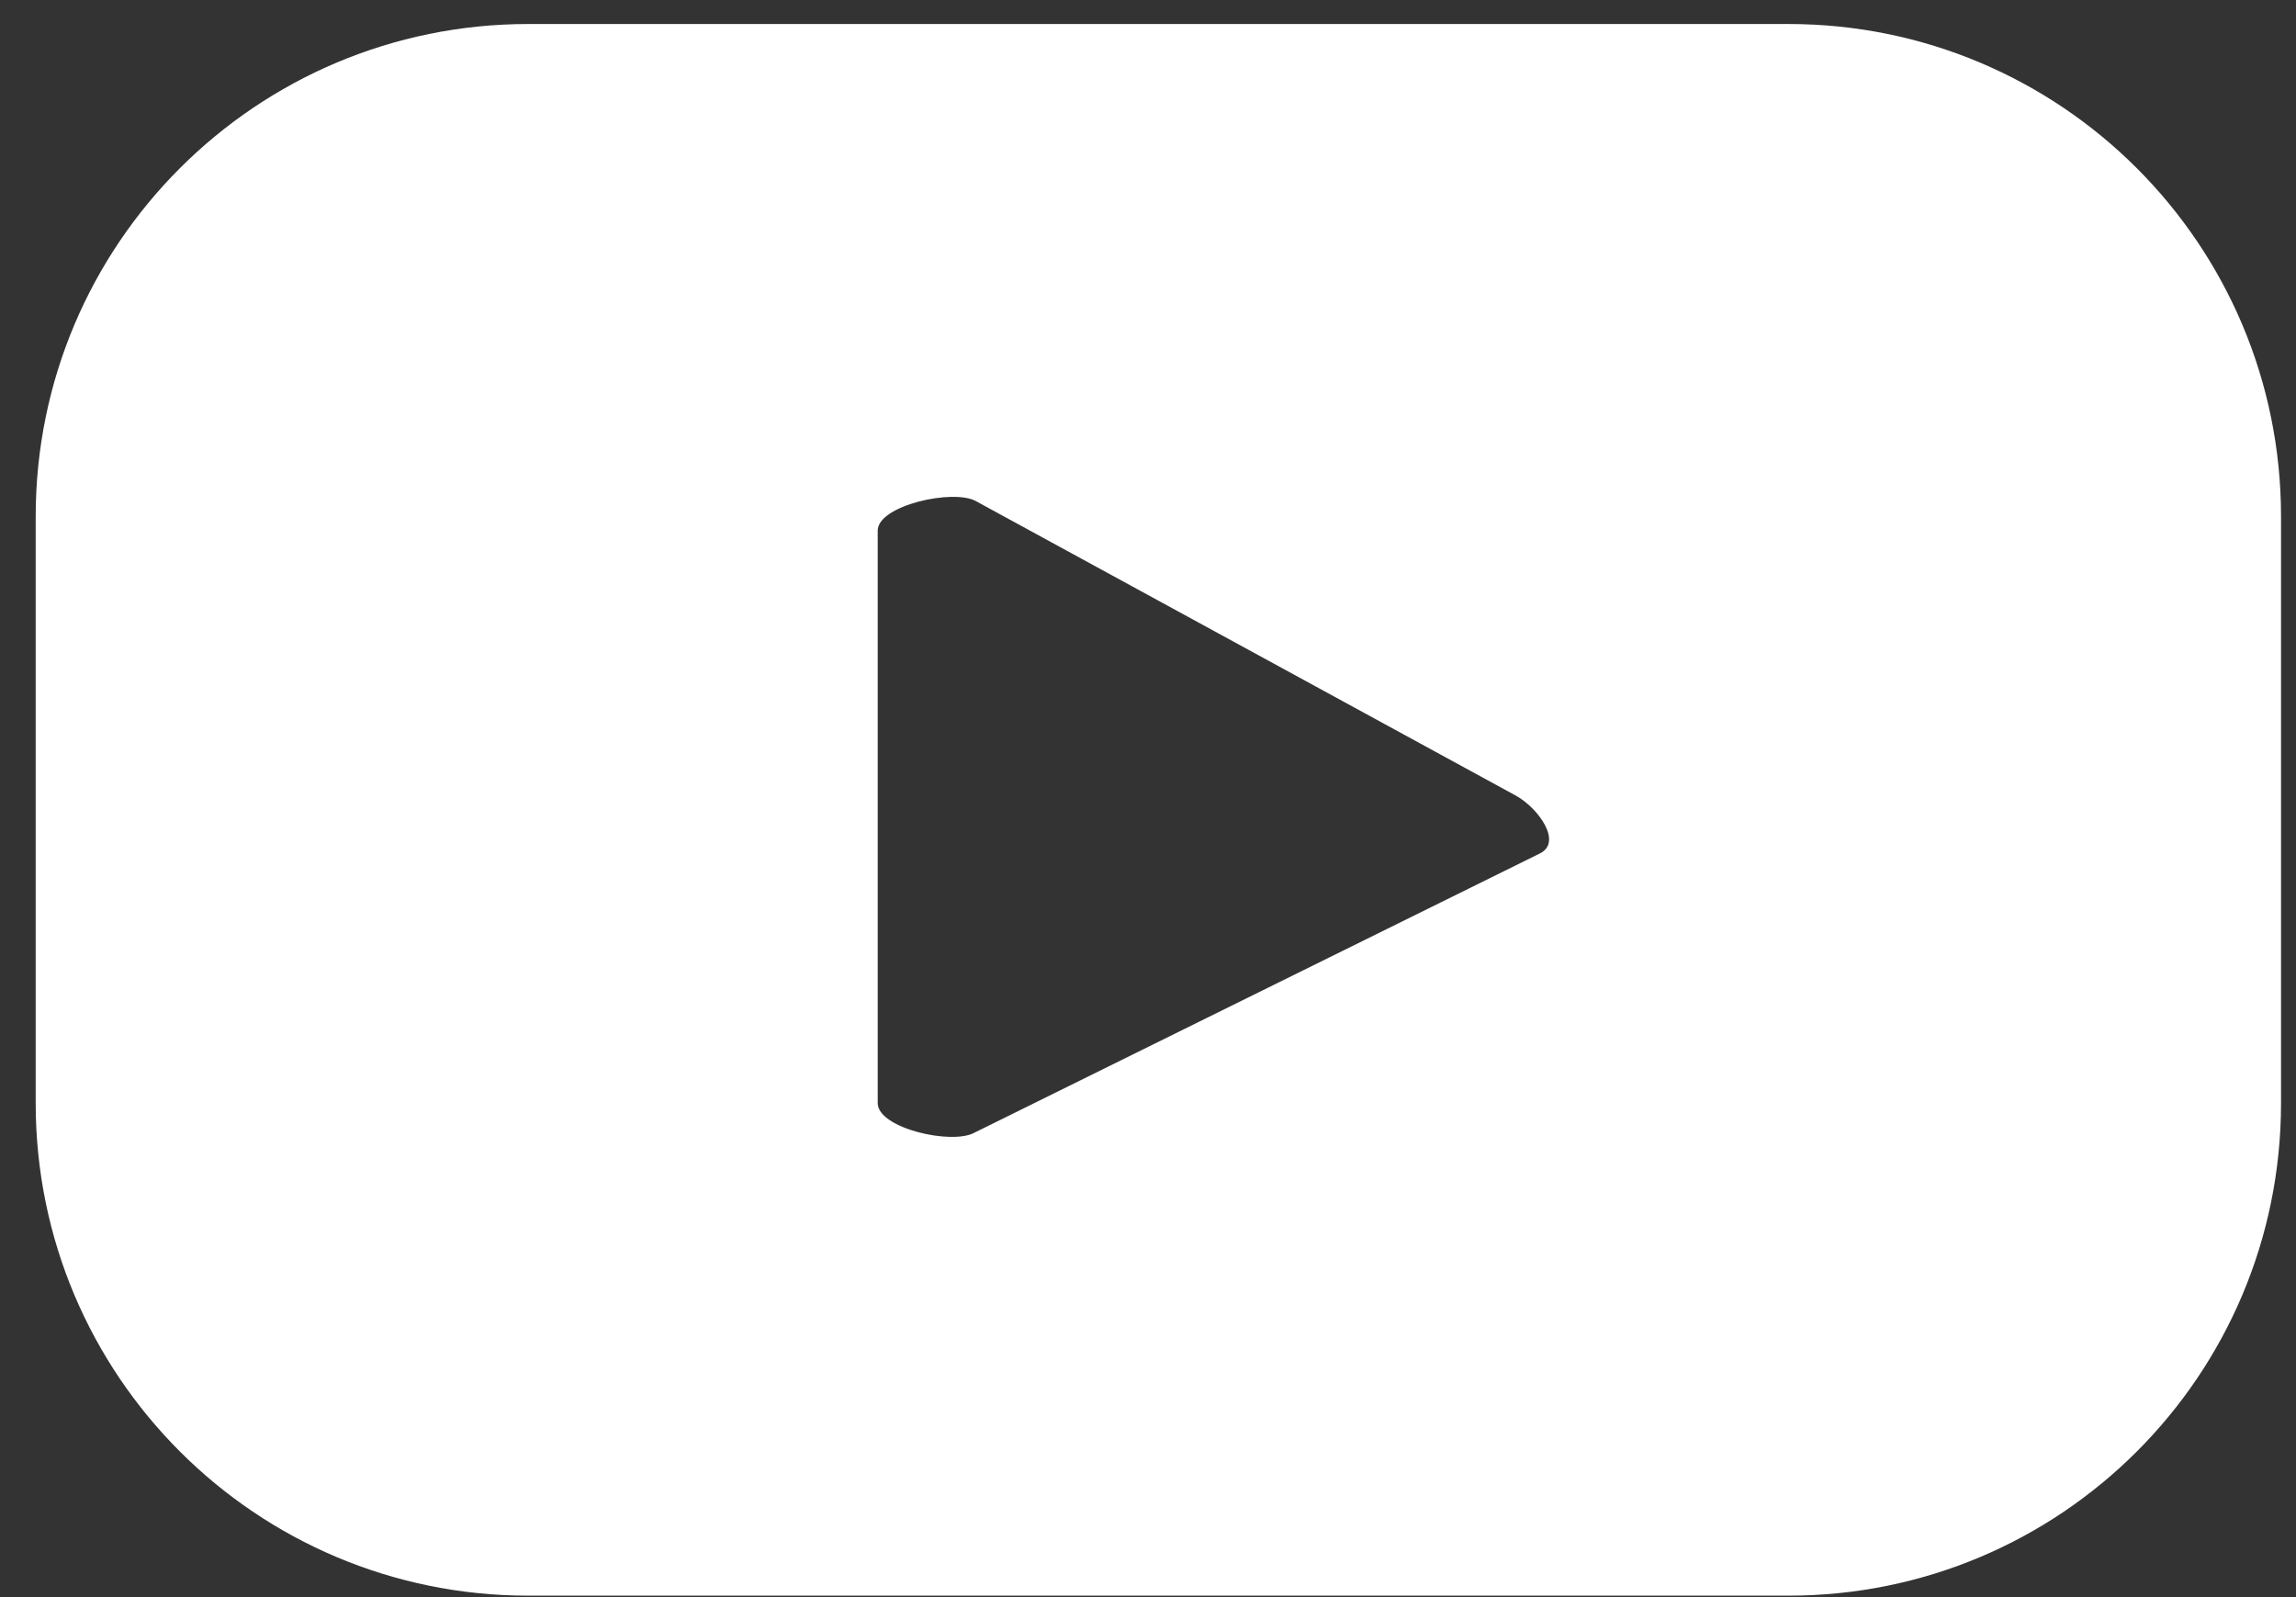<svg width="46" height="32" viewBox="0 0 46 32" fill="none" xmlns="http://www.w3.org/2000/svg">
<rect x="0" y="0" width="46" height="32" fill="#333333" stroke="none"/>
<path d="M45.7 10.35C45.7 4.896 41.286 0.481 35.831 0.481H10.584C5.129 0.481 0.715 4.896 0.715 10.35V22.102C0.715 27.557 5.129 31.971 10.584 31.971H35.831C41.286 31.971 45.7 27.557 45.7 22.102V10.35ZM30.855 17.098L19.525 22.693C19.075 22.946 17.585 22.608 17.585 22.102V10.631C17.585 10.125 19.103 9.788 19.553 10.041L30.377 15.945C30.827 16.198 31.305 16.873 30.855 17.098Z" fill="white"/>
</svg>
